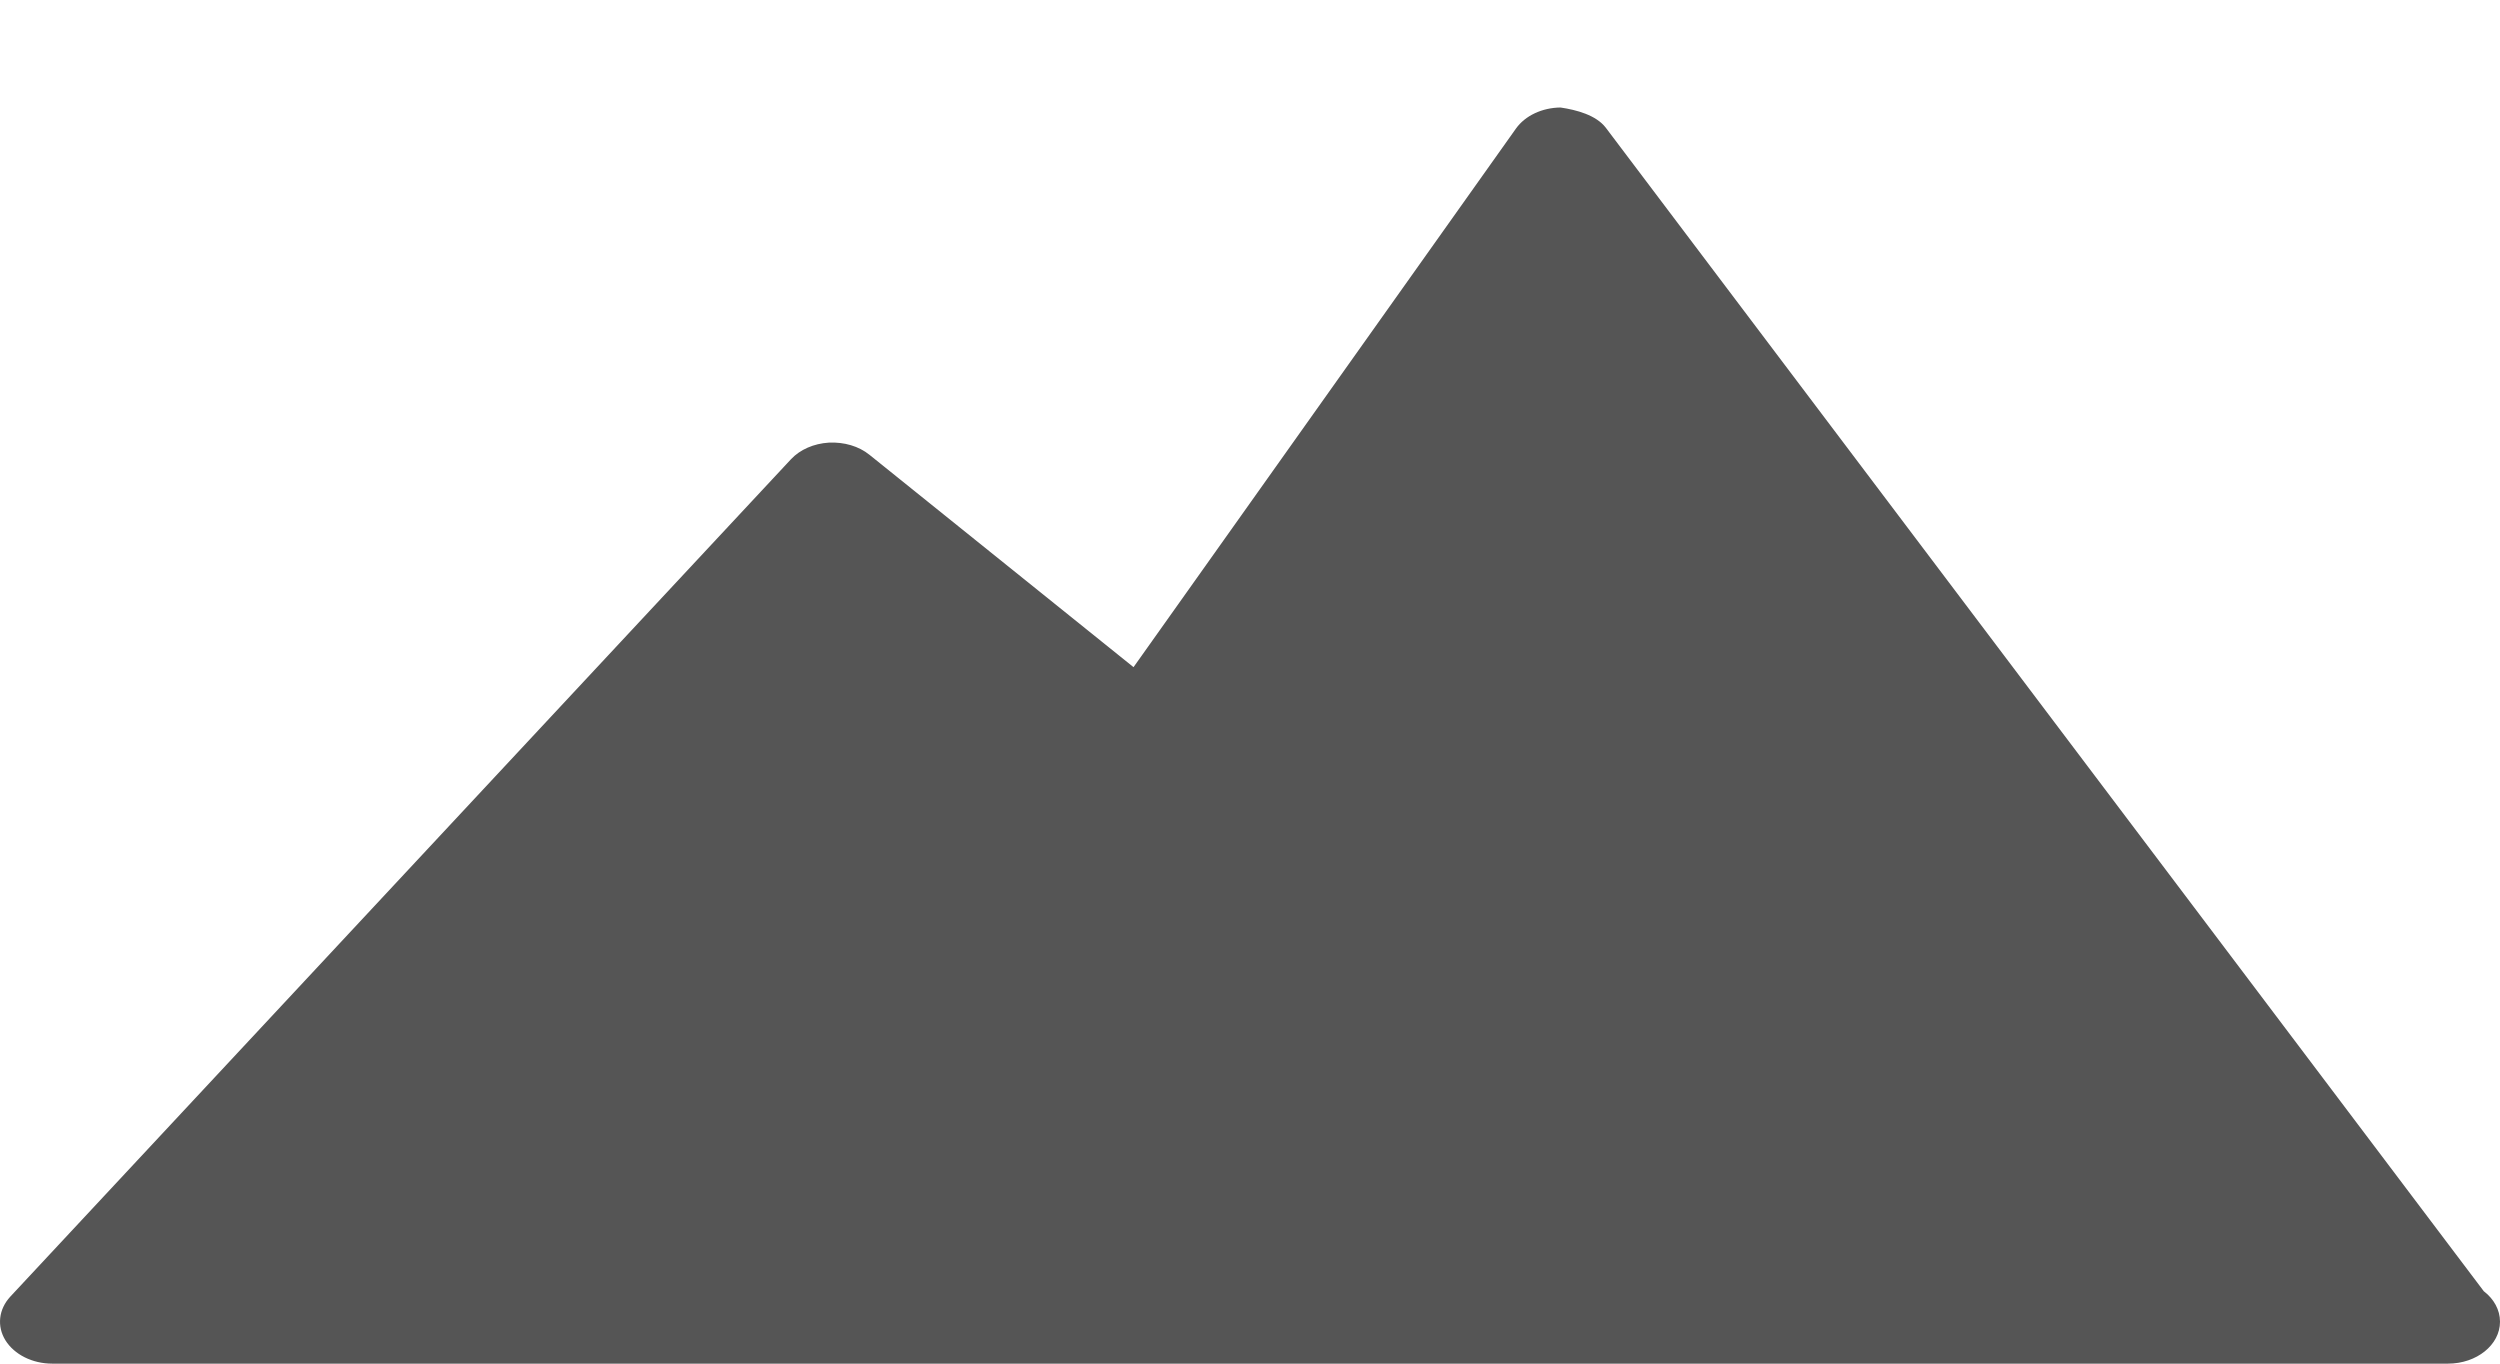 <?xml version="1.0" encoding="UTF-8" standalone="no"?><svg width='22' height='12' viewBox='0 0 22 12' fill='none' xmlns='http://www.w3.org/2000/svg'>
<path d='M21.859 11.365L14.131 1.124C14.046 1.013 13.874 0.967 13.732 0.946C13.57 0.948 13.421 1.018 13.34 1.132L9.975 5.871L7.651 4.002C7.557 3.926 7.428 3.889 7.295 3.895C7.162 3.903 7.04 3.956 6.96 4.042L0.091 11.41C-0.012 11.521 -0.029 11.671 0.048 11.795C0.126 11.92 0.285 12 0.459 12H21.524C21.531 12 21.538 12 21.542 12C21.795 12 22 11.835 22 11.631C22 11.527 21.946 11.431 21.859 11.364L21.859 11.365Z' fill='#555555'/>
</svg>
